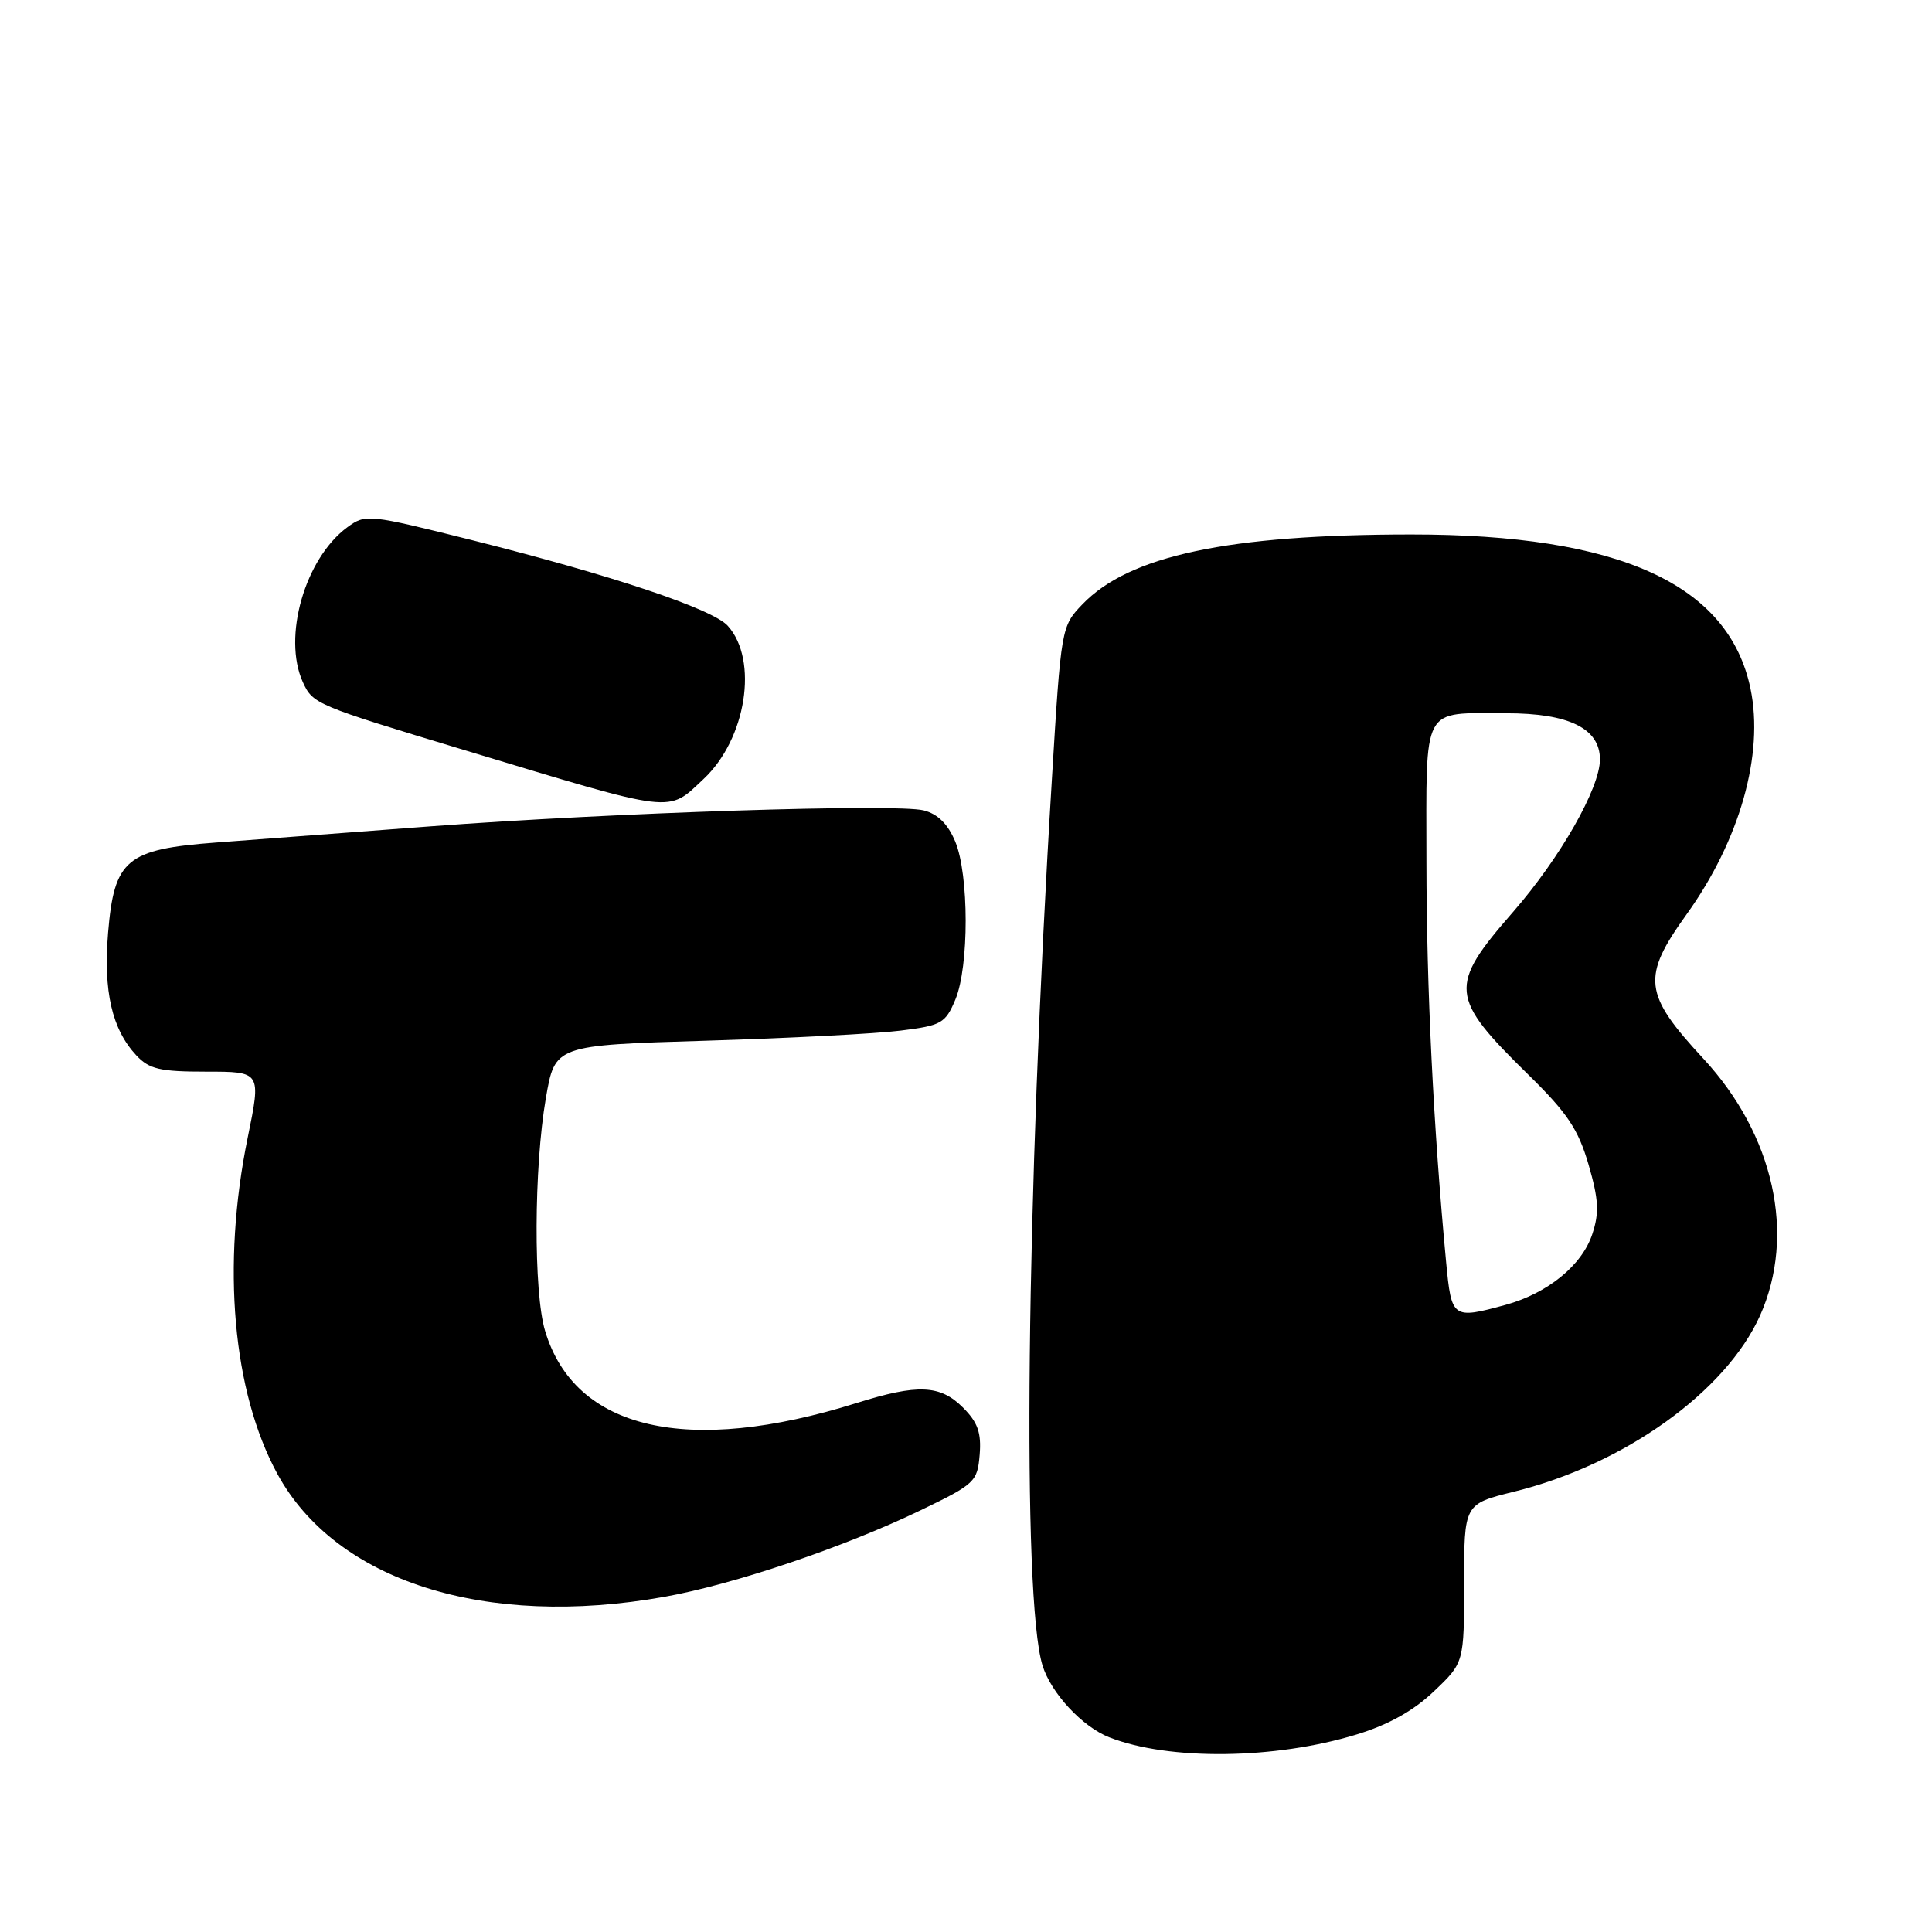 <?xml version="1.0" encoding="UTF-8" standalone="no"?>
<!DOCTYPE svg PUBLIC "-//W3C//DTD SVG 1.1//EN" "http://www.w3.org/Graphics/SVG/1.1/DTD/svg11.dtd" >
<svg xmlns="http://www.w3.org/2000/svg" xmlns:xlink="http://www.w3.org/1999/xlink" version="1.1" viewBox="0 0 256 256">
 <g >
 <path fill="currentColor"
d=" M 179.75 229.83 C 183.96 228.55 187.31 226.68 190.00 224.11 C 194.00 220.31 194.00 220.31 194.00 209.80 C 194.00 199.29 194.00 199.29 200.59 197.66 C 215.23 194.05 228.69 184.41 233.22 174.31 C 237.99 163.63 235.07 150.39 225.71 140.28 C 217.76 131.71 217.50 129.48 223.48 121.16 C 230.53 111.35 233.76 99.96 231.95 91.25 C 229.07 77.40 214.58 70.81 187.00 70.82 C 162.72 70.83 149.62 73.61 143.42 80.08 C 140.63 82.99 140.60 83.16 139.38 103.26 C 135.96 159.20 135.41 211.71 138.13 220.66 C 139.25 224.33 143.41 228.81 147.00 230.21 C 154.90 233.30 168.95 233.14 179.75 229.83 Z  M 88.02 211.59 C 97.21 209.95 111.79 205.03 121.94 200.14 C 129.19 196.65 129.51 196.34 129.81 192.76 C 130.05 189.85 129.56 188.47 127.60 186.51 C 124.58 183.49 121.61 183.36 113.50 185.91 C 91.10 192.93 76.16 189.48 72.23 176.36 C 70.68 171.22 70.74 154.71 72.33 145.50 C 73.54 138.50 73.54 138.50 93.52 137.90 C 104.51 137.57 116.13 136.97 119.34 136.56 C 124.75 135.89 125.27 135.59 126.59 132.45 C 128.42 128.07 128.41 115.91 126.57 111.50 C 125.60 109.18 124.25 107.85 122.39 107.38 C 118.72 106.46 81.15 107.68 56.98 109.50 C 46.27 110.31 33.51 111.27 28.63 111.64 C 16.74 112.53 15.13 113.88 14.32 123.59 C 13.68 131.37 14.83 136.37 18.06 139.84 C 19.77 141.67 21.18 142.00 27.34 142.00 C 34.61 142.00 34.61 142.00 32.82 150.75 C 29.35 167.72 30.83 184.40 36.75 195.29 C 44.50 209.52 64.30 215.82 88.02 211.59 Z  M 93.23 103.22 C 98.89 97.92 100.53 87.46 96.43 82.92 C 94.40 80.68 81.17 76.25 62.50 71.56 C 48.84 68.14 48.44 68.09 46.04 69.85 C 40.41 73.98 37.41 84.41 40.13 90.39 C 41.45 93.28 41.83 93.44 61.50 99.38 C 89.77 107.92 88.39 107.75 93.23 103.22 Z  M 191.62 167.25 C 189.93 149.34 189.02 130.85 189.01 114.22 C 189.00 93.13 188.26 94.52 199.54 94.51 C 207.90 94.50 212.00 96.52 212.00 100.63 C 212.00 104.43 206.73 113.68 200.48 120.85 C 191.90 130.68 192.04 132.13 202.50 142.39 C 207.69 147.48 209.12 149.62 210.49 154.31 C 211.83 158.94 211.93 160.68 210.99 163.52 C 209.63 167.66 205.07 171.37 199.50 172.90 C 192.46 174.82 192.33 174.72 191.62 167.25 Z "/>
</g>
</svg>